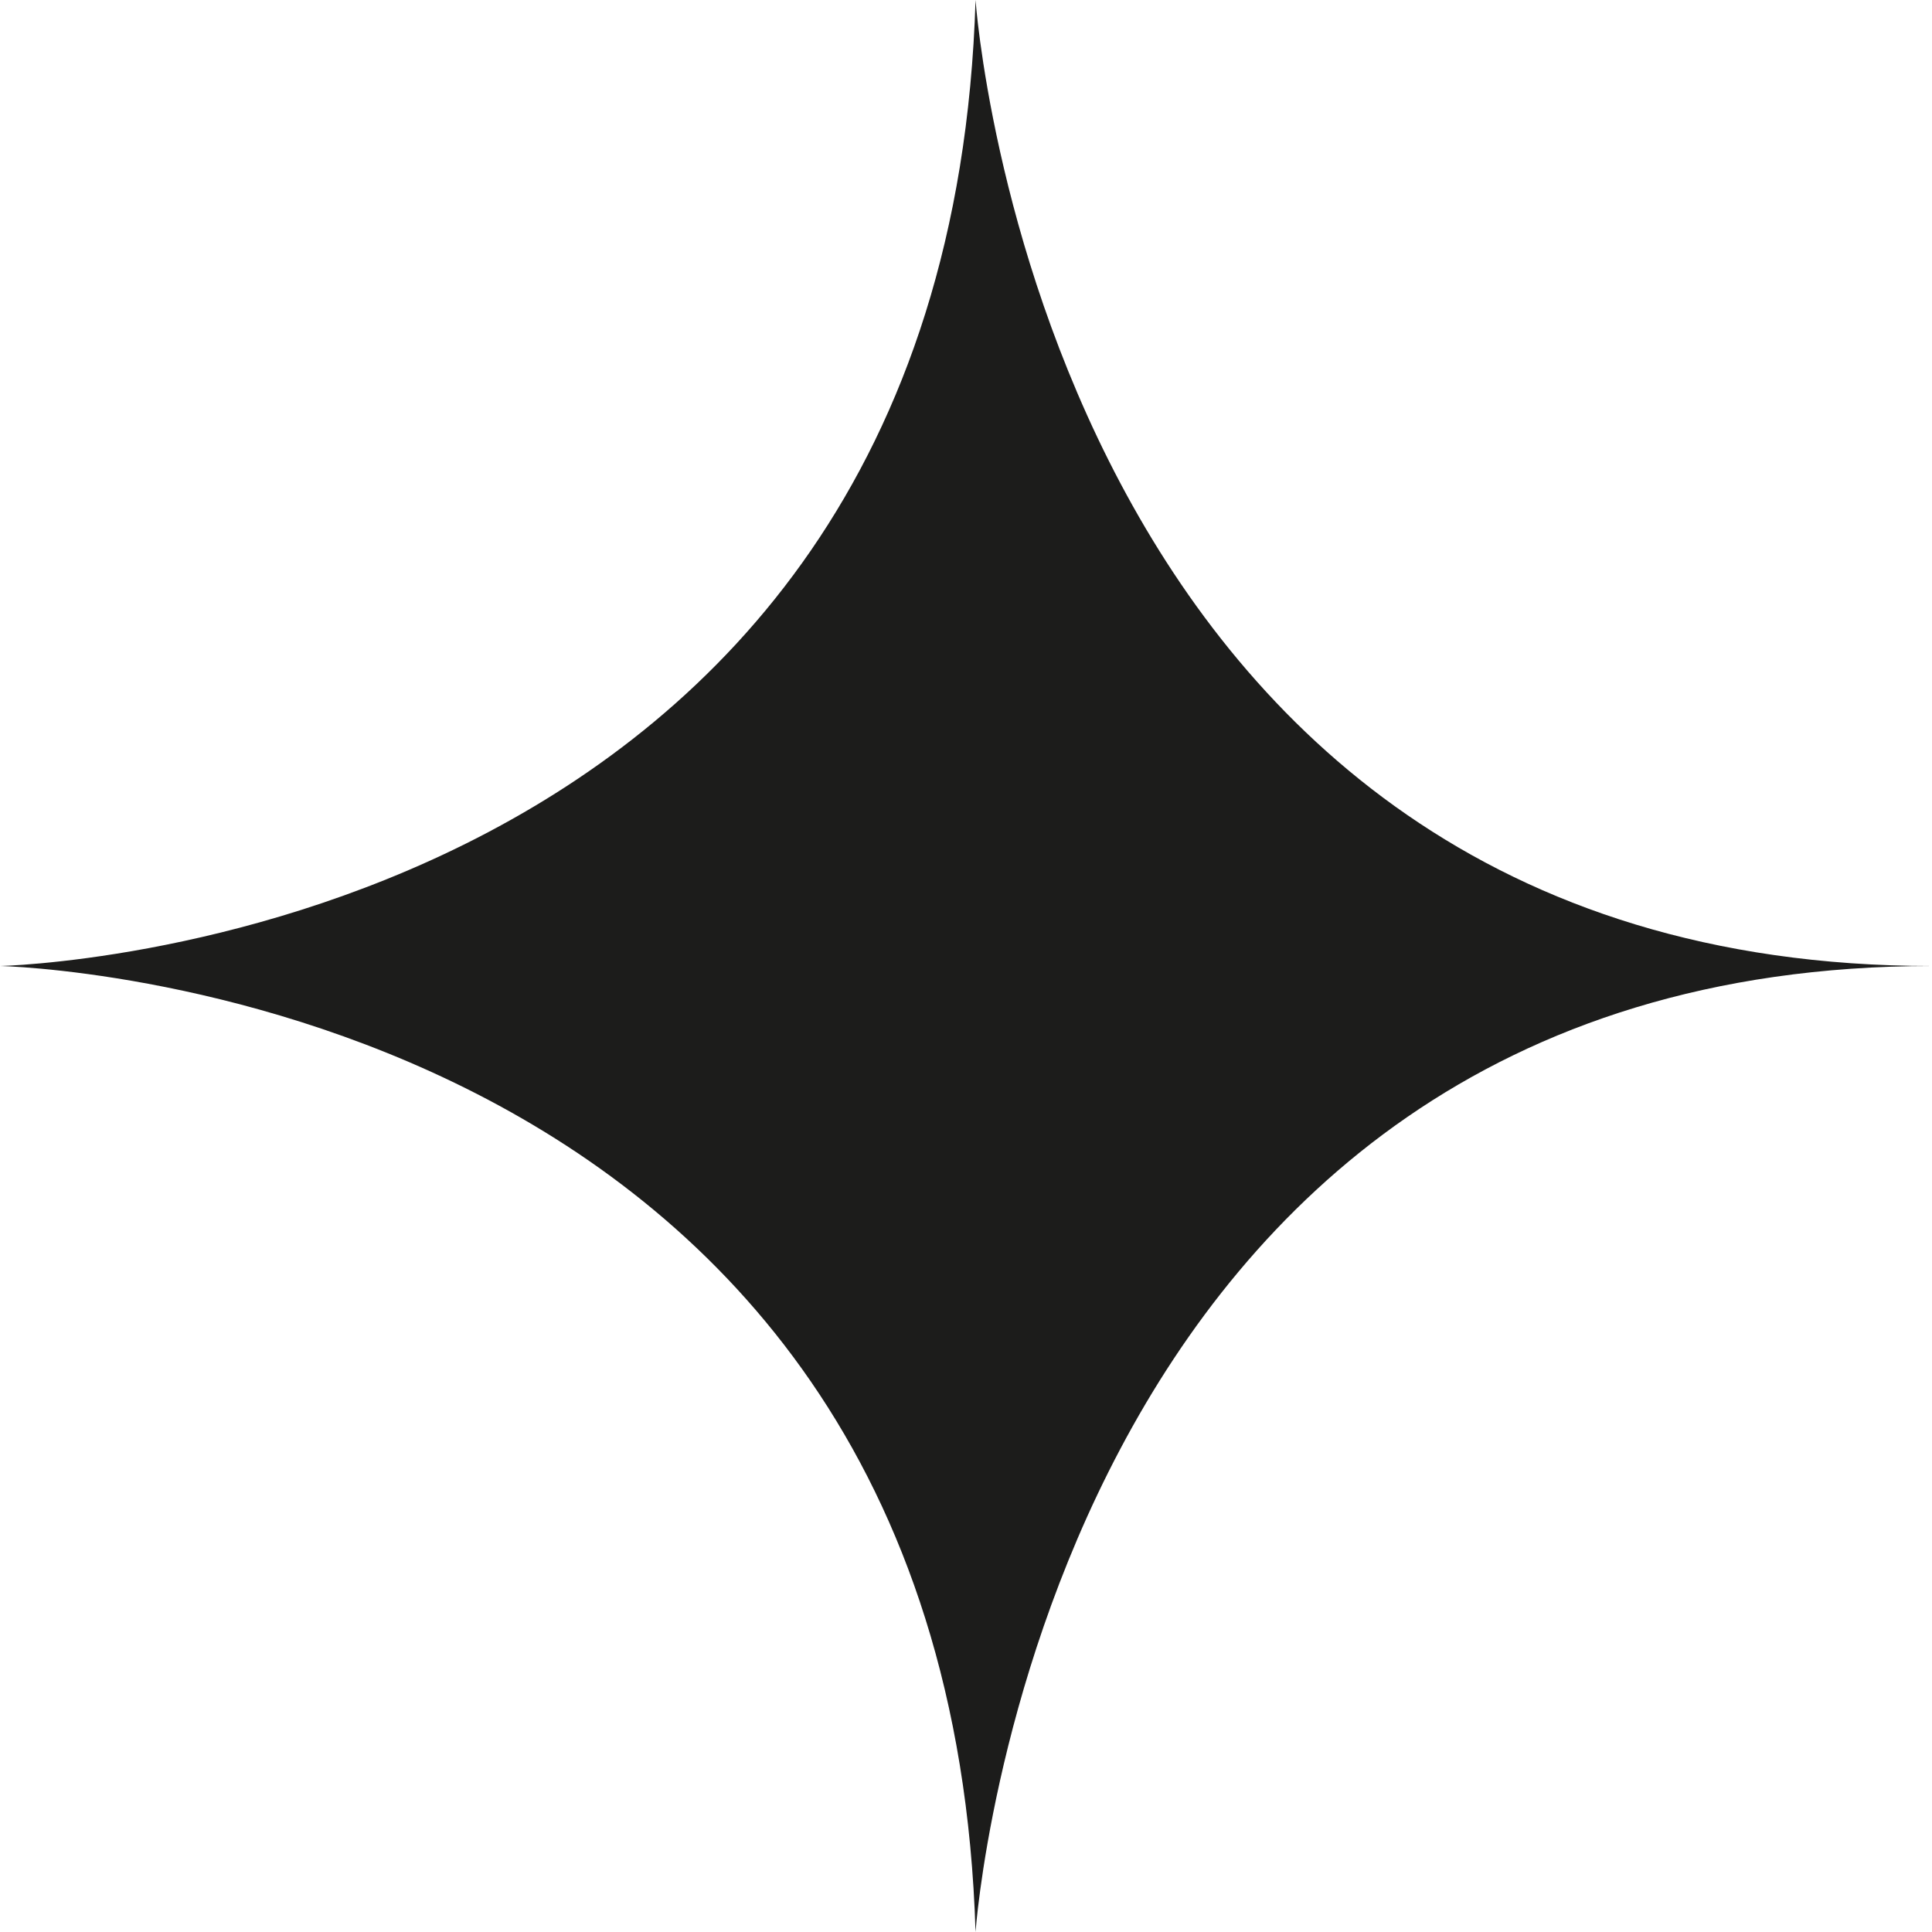 <svg xmlns="http://www.w3.org/2000/svg" width="16" height="16" viewBox="0 0 16 16">
  <path id="ico_16_star" d="M-7960,8h16c-7.365,0-7.921,8-7.921,8C-7952.16,8.159-7960,8-7960,8Zm0,0s7.841-.16,8.079-8c0,0,.556,8,7.921,8Z" transform="translate(7960)" fill="#1c1c1b"/>
</svg>
